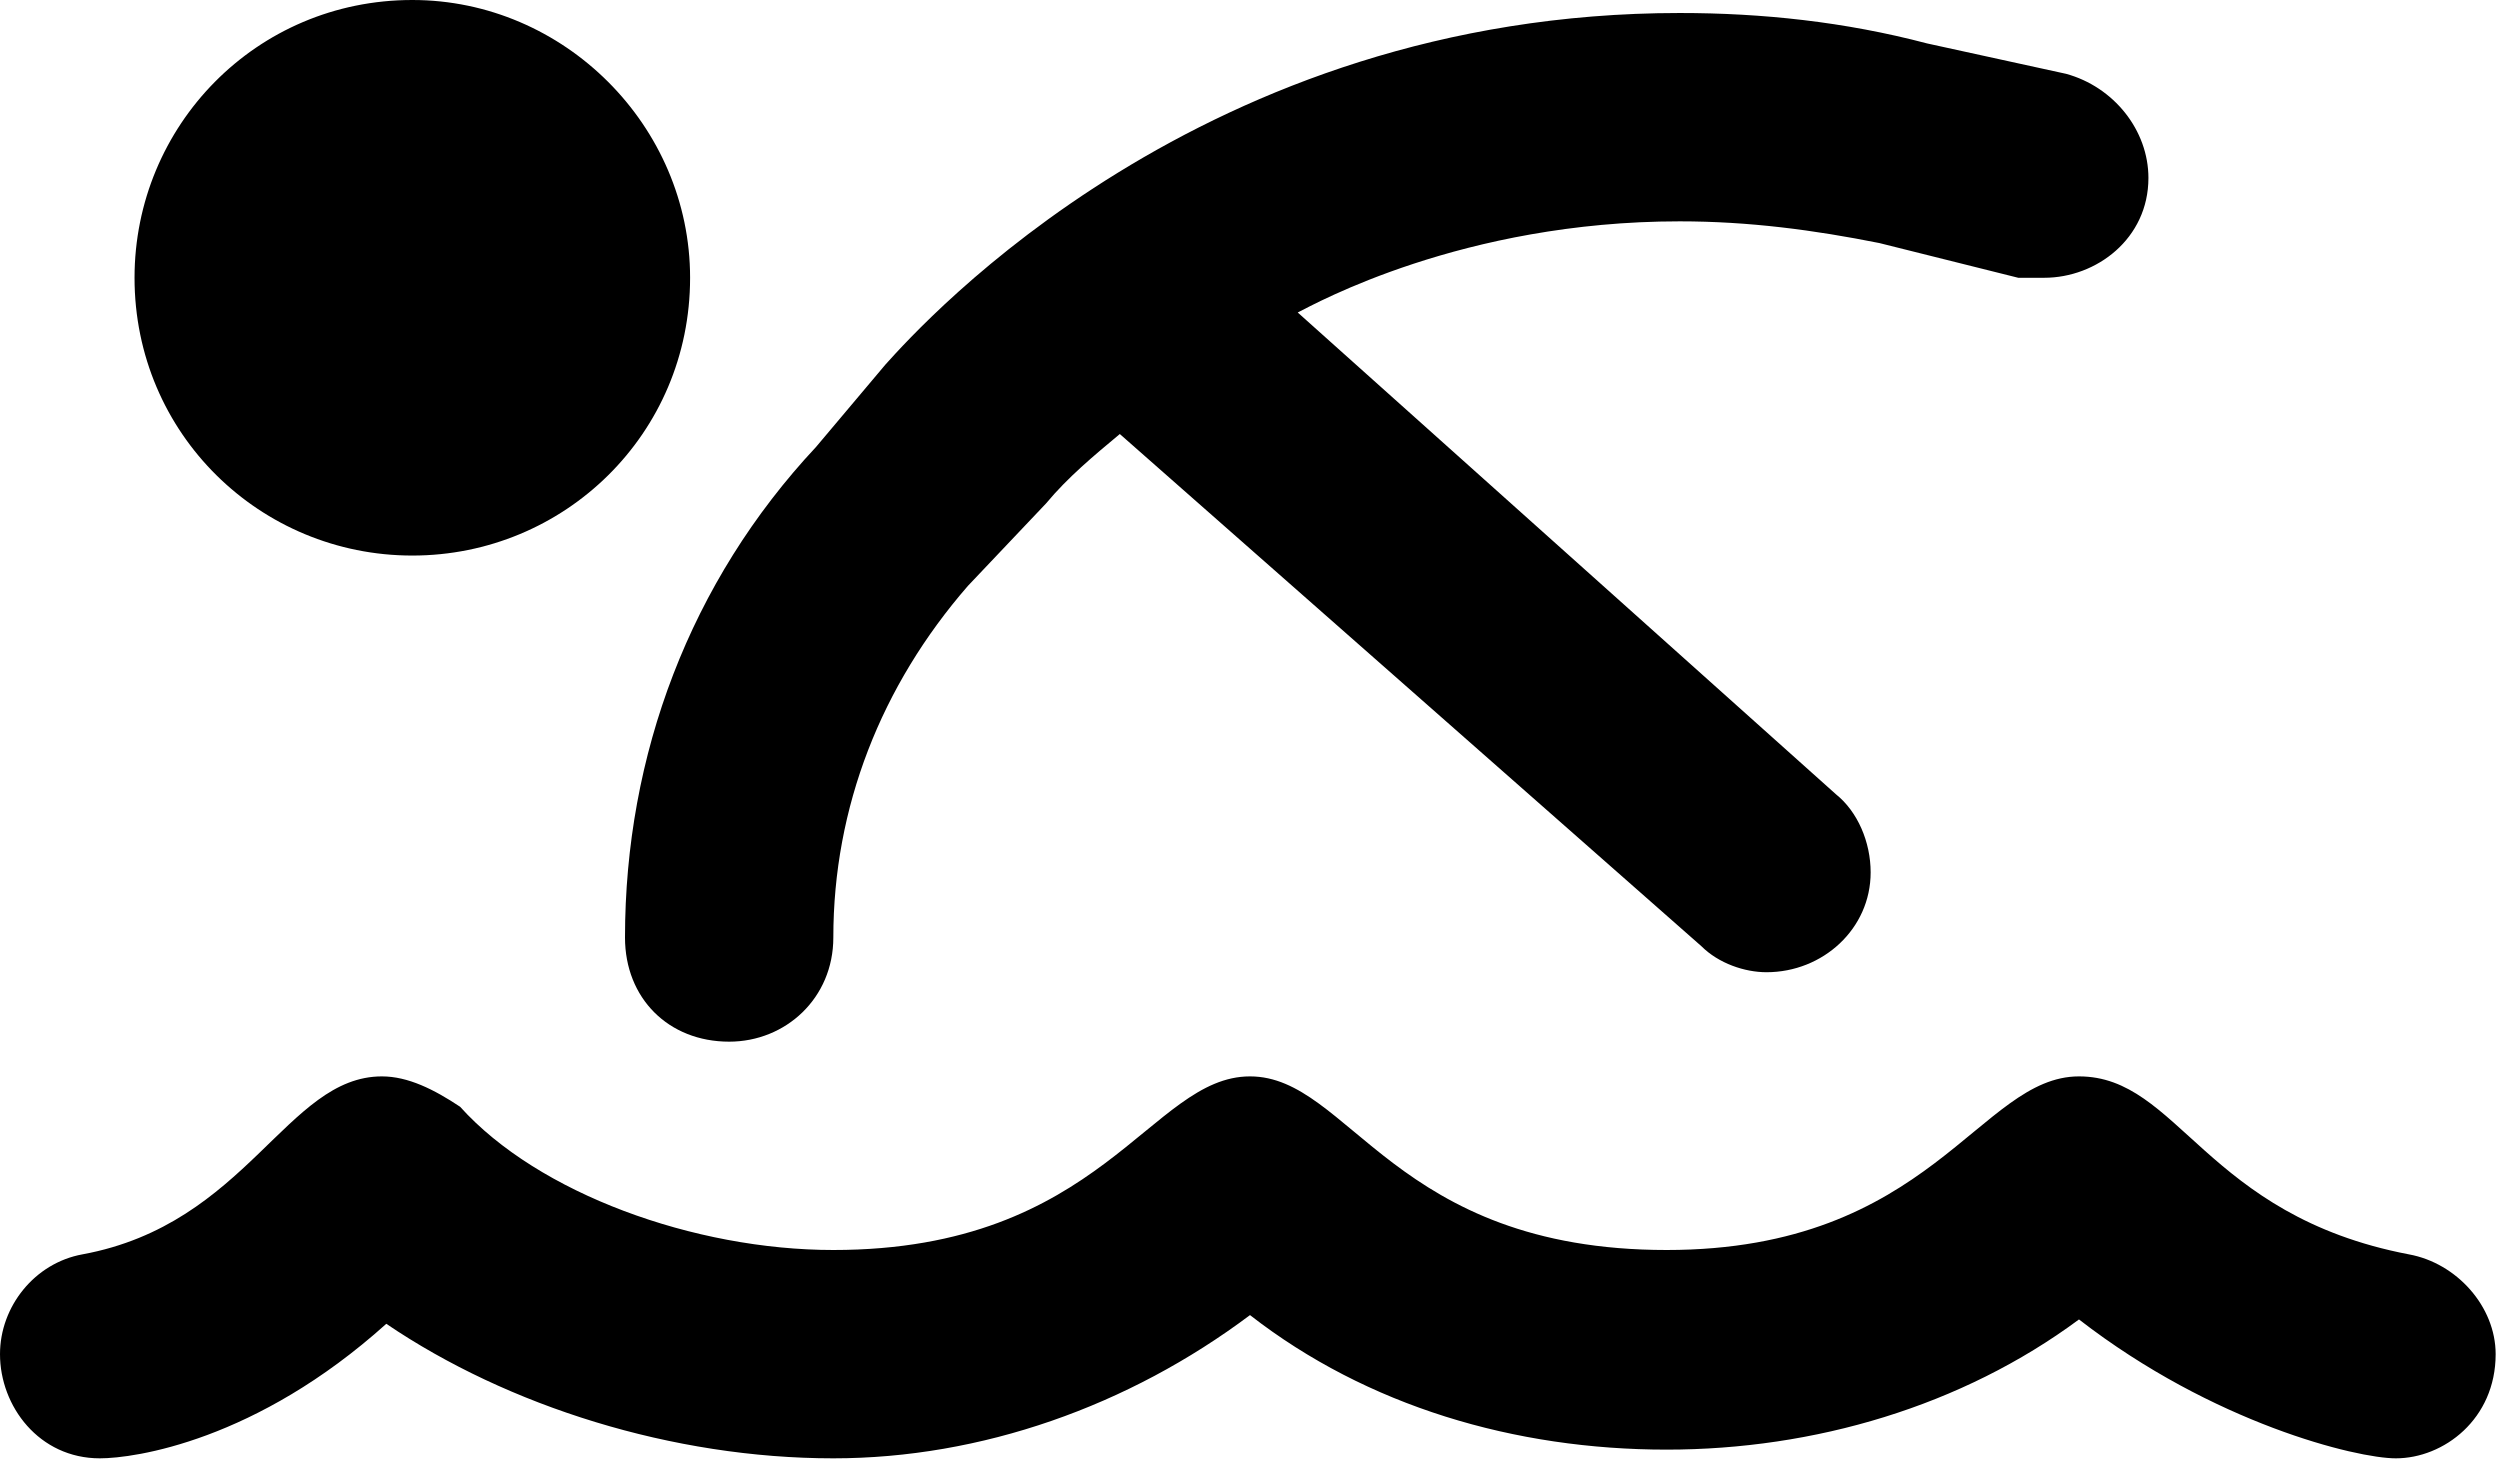 <svg width="54" height="32" viewBox="0 0 54 32" xmlns="http://www.w3.org/2000/svg">
<path d="M53.906 29.25C53.906 30.656 52.781 31.5 51.75 31.5C50.906 31.5 47.812 30.75 44.906 28.5C42.375 30.375 39.188 31.312 36 31.312C32.719 31.312 29.531 30.375 27 28.406C24.375 30.375 21.188 31.5 18 31.5C14.531 31.5 10.969 30.375 8.344 28.594C5.531 31.125 2.906 31.5 2.156 31.5C0.844 31.5 0 30.375 0 29.25C0 28.219 0.75 27.281 1.781 27.094C5.344 26.438 6.188 23.25 8.25 23.25C8.812 23.25 9.375 23.531 9.938 23.906C11.625 25.781 15 27 18 27C23.812 27 24.844 23.25 27 23.25C29.156 23.25 30.094 27 36 27C41.719 27 42.75 23.25 44.906 23.25C47.062 23.25 47.625 26.25 52.031 27.094C53.062 27.281 53.906 28.219 53.906 29.25ZM8.906 12C5.625 12 2.906 9.375 2.906 6C2.906 2.719 5.531 0 8.906 0C12.188 0 14.906 2.719 14.906 6C14.906 9.375 12.188 12 8.906 12ZM15.75 22.5C14.438 22.5 13.5 21.562 13.5 20.25C13.5 16.312 14.906 12.562 17.625 9.656L19.125 7.875C19.969 6.938 25.969 0.281 36.281 0.281C38.062 0.281 39.844 0.469 41.625 0.938L44.625 1.594C45.656 1.875 46.406 2.812 46.406 3.844C46.406 5.156 45.281 6 44.156 6C43.969 6 43.781 6 43.594 6L40.594 5.25C39.188 4.969 37.781 4.781 36.281 4.781C31.594 4.781 28.406 6.562 28.031 6.75L39.656 17.156C40.125 17.531 40.406 18.188 40.406 18.844C40.406 20.062 39.375 21 38.156 21C37.688 21 37.125 20.812 36.75 20.438L24.188 9.375C23.625 9.844 23.062 10.312 22.594 10.875L20.906 12.656C19.031 14.812 18 17.438 18 20.25C18 21.562 16.969 22.5 15.75 22.5Z" />
</svg>
